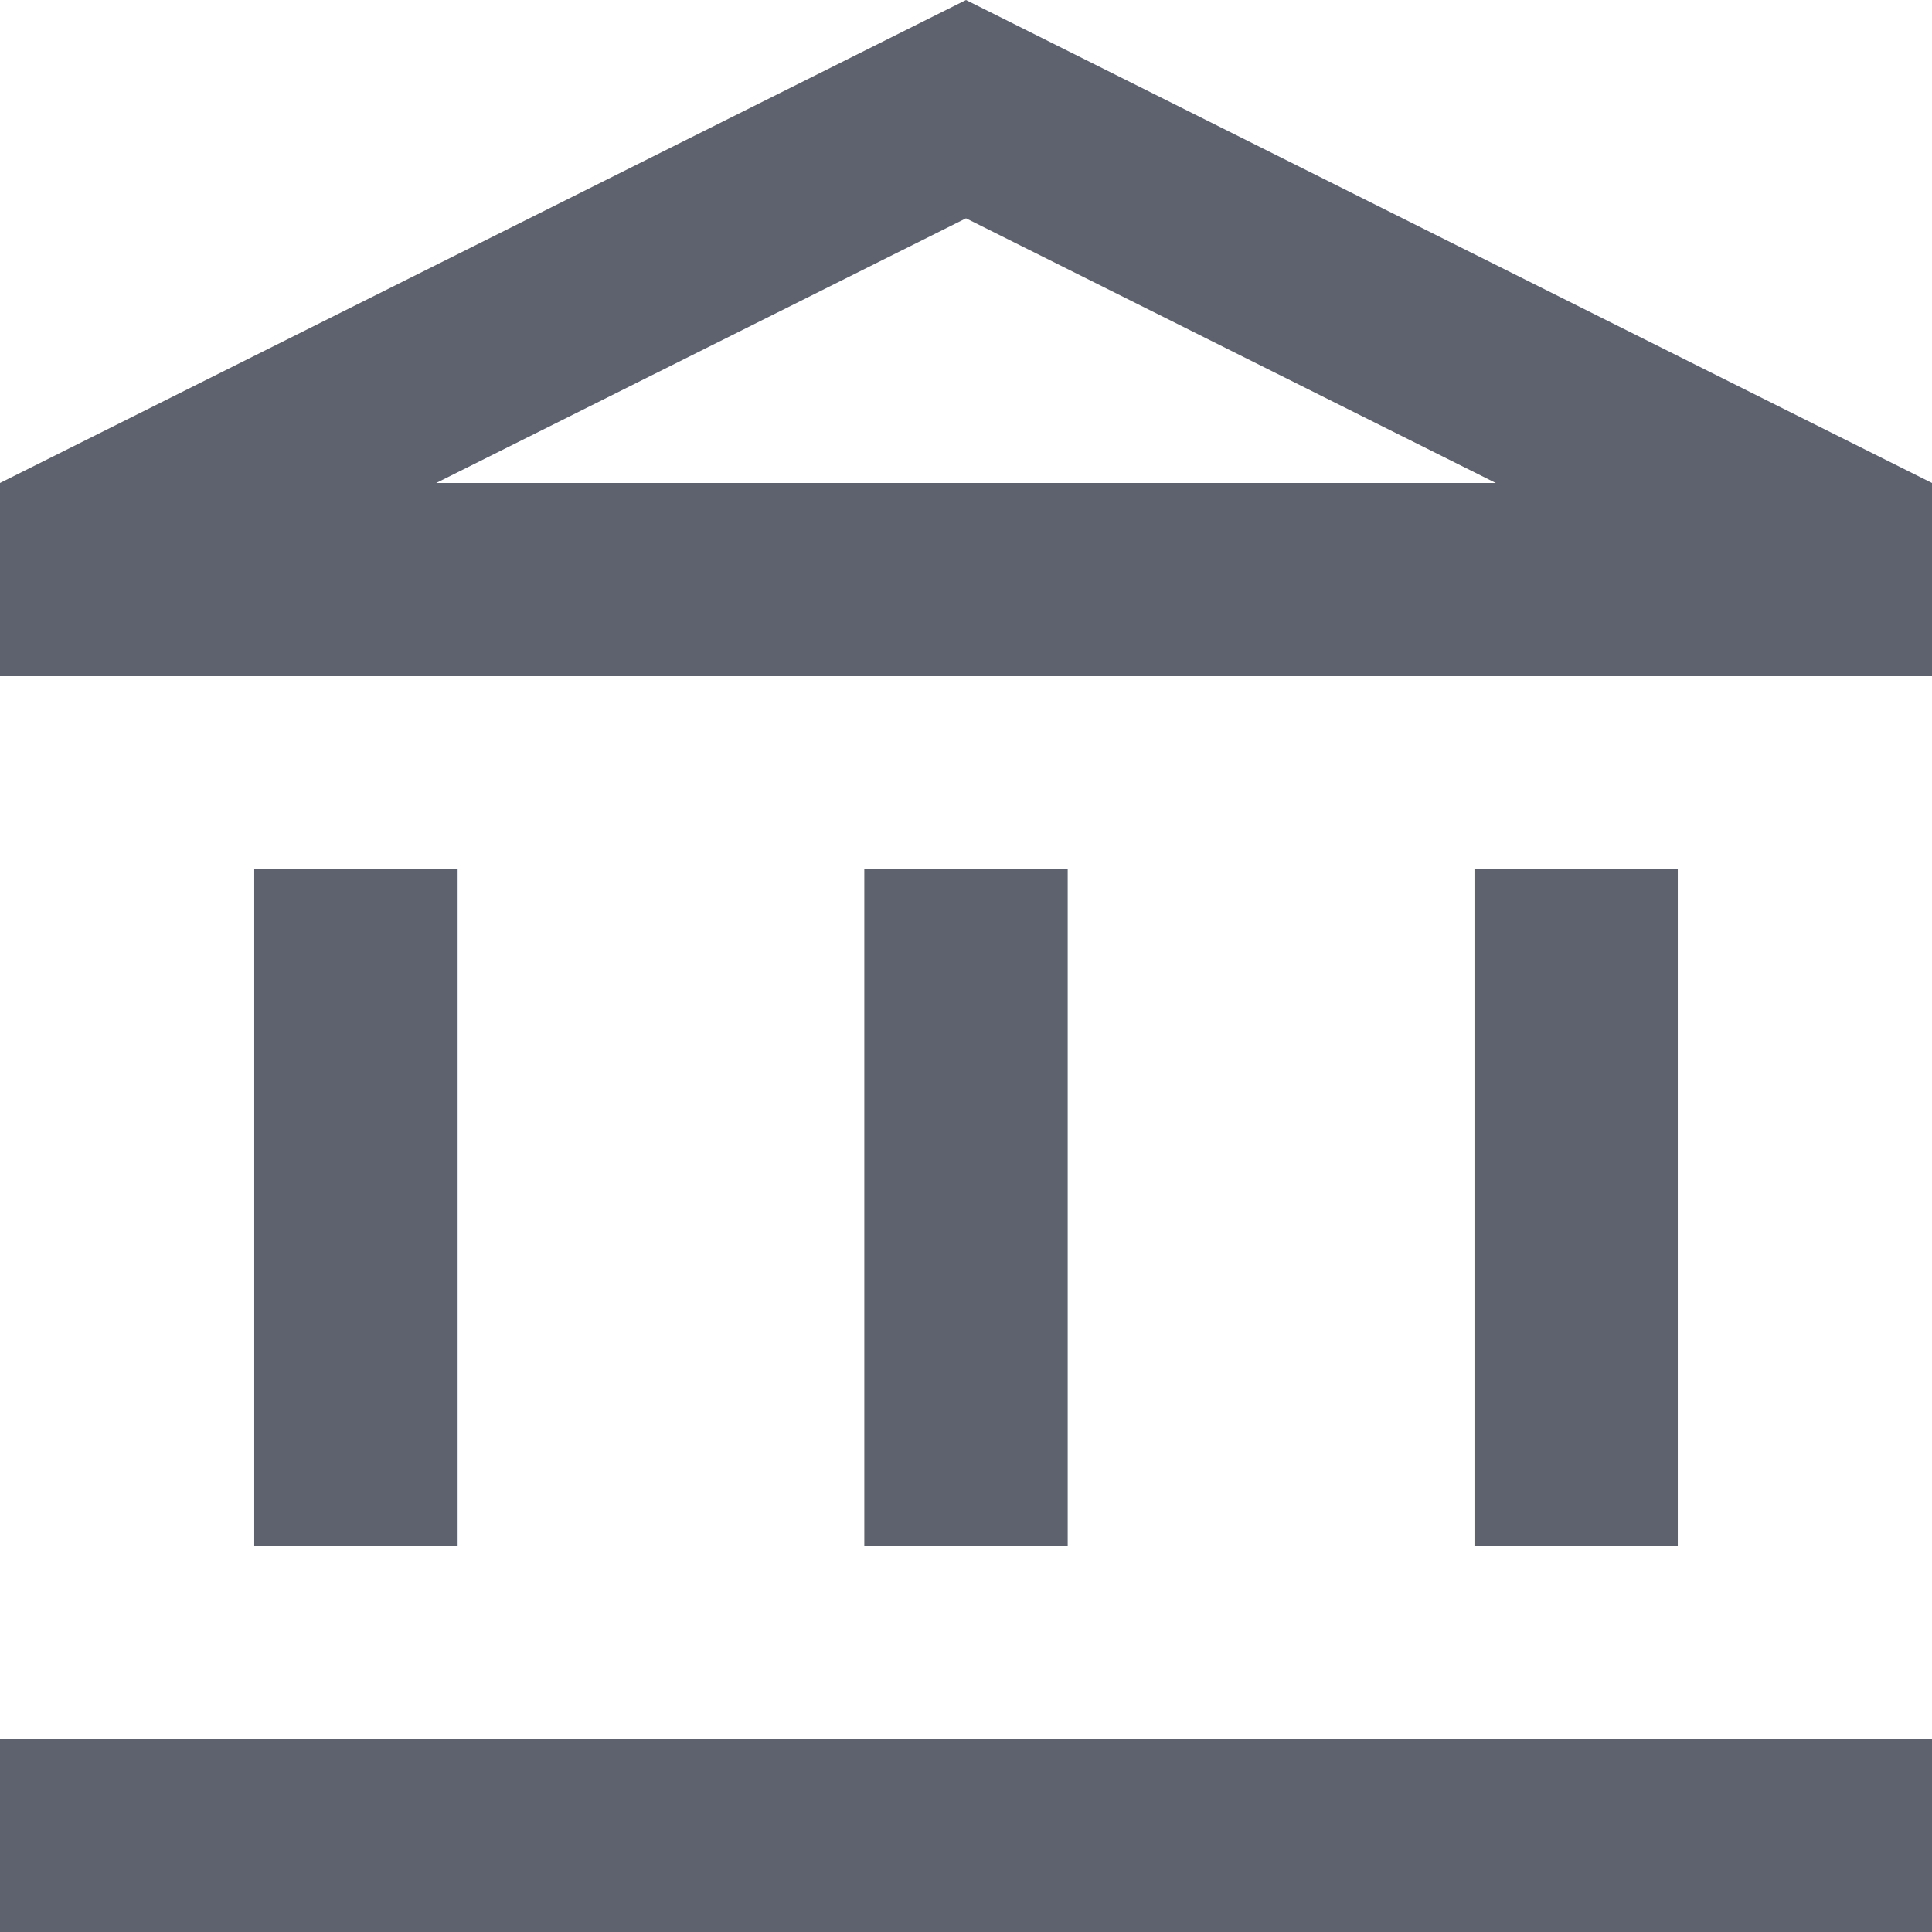 <svg width="22" height="22" viewBox="0 0 22 22" fill="none" xmlns="http://www.w3.org/2000/svg">
<path d="M5.211 9.9H2.895V17.6H5.211V9.9ZM12.158 9.9H9.842V17.6H12.158V9.9ZM22 19.8H0V22H22V19.8ZM19.105 9.9H16.79V17.6H19.105V9.9ZM11 2.486L17.033 5.5H4.967L11 2.486ZM11 0L0 5.5V7.7H22V5.5L11 0Z" fill="#5E616E"/>
</svg>
